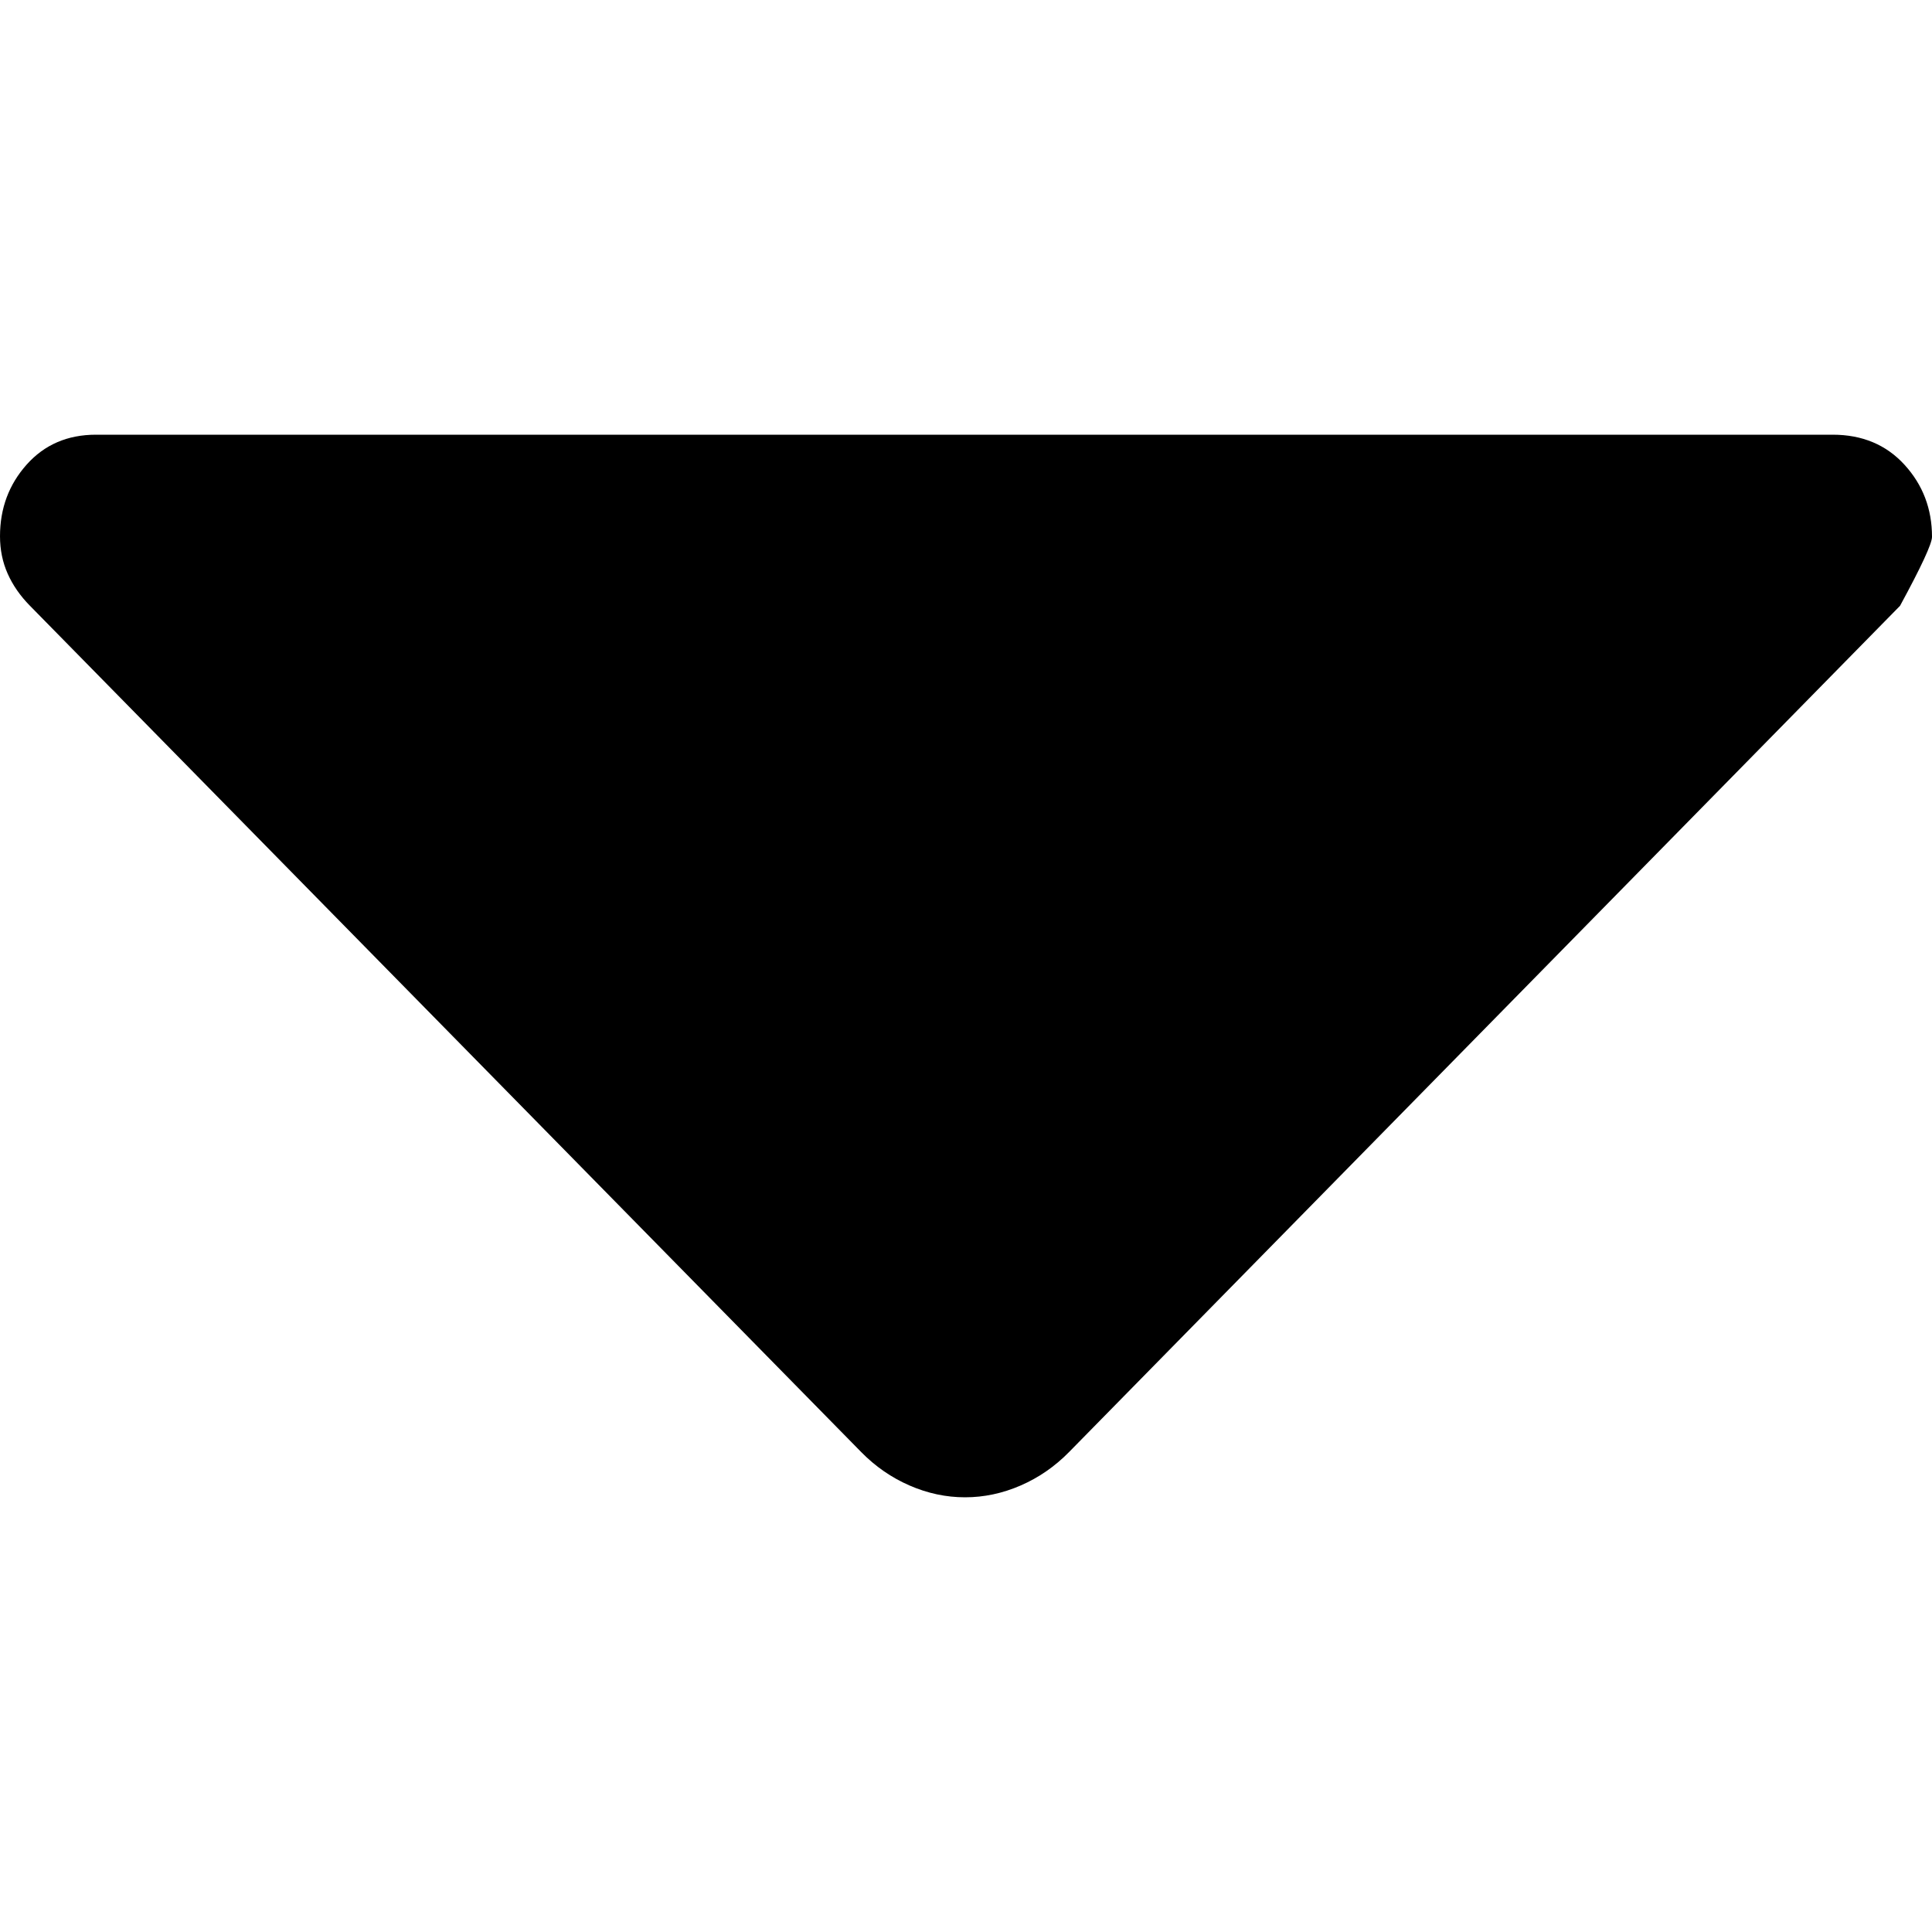 <!-- Generated by IcoMoon.io -->
<svg version="1.1" xmlns="http://www.w3.org/2000/svg" width="512" height="512" viewBox="0 0 512 512">
<g id="icomoon-ignore">
</g>
<path d="M0.002 142.1c0-7.375 2.355-13.701 7.066-18.981s10.834-7.919 18.368-7.919h460.236c7.848 0 14.198 2.659 19.051 7.978s7.279 11.684 7.279 19.097c0 1.786-2.825 7.876-8.474 18.272l-220.237 224.281c-3.743 3.812-8.014 6.761-12.81 8.845-4.805 2.087-9.715 3.128-14.728 3.128-5.023 0-9.928-1.042-14.715-3.128-4.787-2.084-9.052-5.033-12.795-8.845l-220.309-224.296c-2.588-2.625-4.554-5.458-5.901-8.499-1.354-3.041-2.033-6.351-2.033-9.932z"></path>
</svg>
